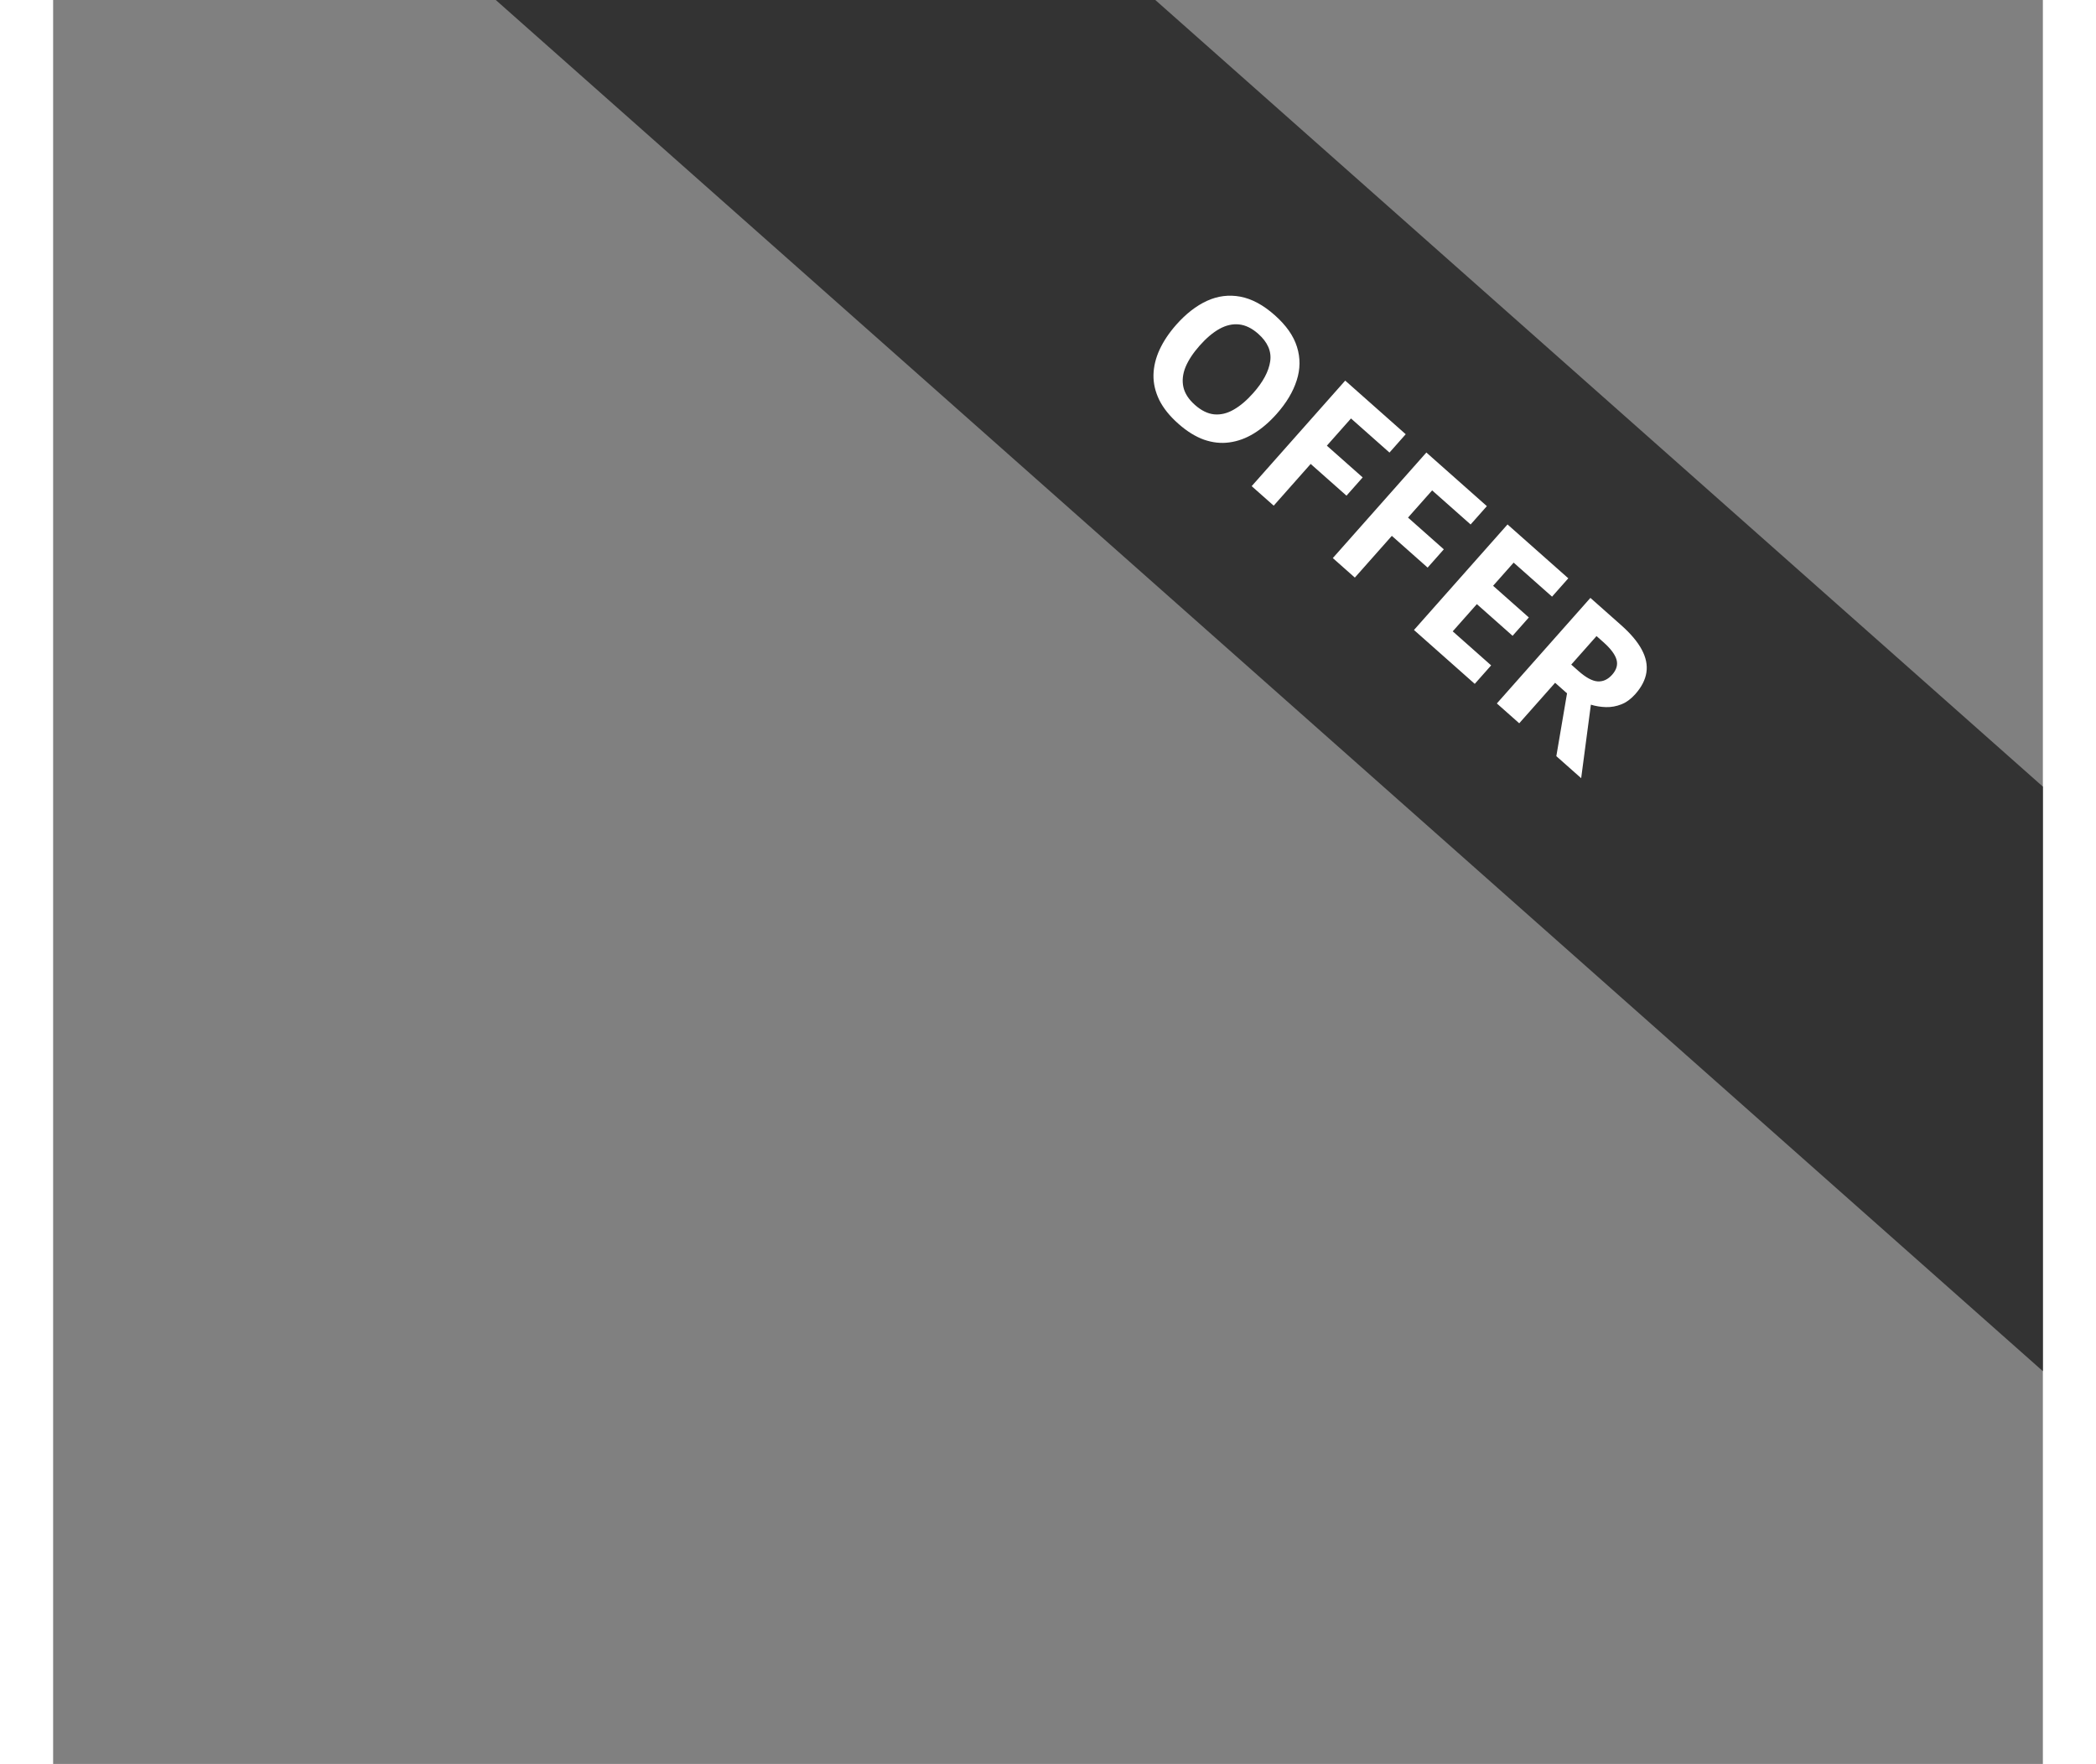 <svg width="101" height="85" viewBox="0 0 141 125" fill="none" xmlns="http://www.w3.org/2000/svg">
<rect x="0" y="0" width="141" height="125" fill="#808080" stroke="none"/>
<g clip-path="url(#clip0_2_63)">
<path d="M192.688 101.553L20.561 -51L1.77026e-05 -27.8L172.127 124.753L192.688 101.553Z" fill="#333333"/>
<path d="M86.707 29.327C86.196 29.903 85.659 30.365 85.095 30.712C84.535 31.056 83.957 31.268 83.361 31.349C82.769 31.433 82.168 31.369 81.558 31.158C80.951 30.942 80.342 30.564 79.732 30.023C79.121 29.482 78.673 28.923 78.386 28.347C78.103 27.766 77.965 27.176 77.974 26.575C77.987 25.977 78.131 25.377 78.408 24.776C78.685 24.175 79.081 23.585 79.594 23.005C80.281 22.231 81.004 21.669 81.764 21.32C82.531 20.97 83.319 20.871 84.129 21.022C84.938 21.174 85.751 21.61 86.566 22.333C87.378 23.052 87.904 23.802 88.144 24.582C88.389 25.364 88.382 26.156 88.123 26.956C87.868 27.759 87.396 28.549 86.707 29.327ZM81.248 24.489C80.786 25.011 80.451 25.518 80.245 26.012C80.046 26.505 79.995 26.978 80.094 27.43C80.195 27.879 80.467 28.3 80.911 28.693C81.361 29.092 81.815 29.315 82.273 29.362C82.734 29.405 83.194 29.295 83.653 29.032C84.118 28.768 84.582 28.375 85.044 27.853C85.739 27.069 86.14 26.321 86.245 25.611C86.351 24.901 86.068 24.248 85.396 23.653C84.949 23.257 84.494 23.036 84.029 22.989C83.571 22.943 83.108 23.05 82.639 23.311C82.177 23.571 81.713 23.964 81.248 24.489ZM86.494 35.833L84.933 34.45L91.562 26.971L95.849 30.771L94.698 32.07L91.971 29.653L90.261 31.582L92.799 33.831L91.652 35.125L89.114 32.876L86.494 35.833ZM92.244 40.93L90.683 39.547L97.312 32.067L101.599 35.867L100.448 37.166L97.721 34.75L96.012 36.678L98.549 38.927L97.402 40.222L94.865 37.973L92.244 40.93ZM100.741 48.461L96.434 44.643L103.063 37.164L107.37 40.981L106.218 42.281L103.497 39.869L102.041 41.511L104.574 43.755L103.422 45.055L100.89 42.81L99.18 44.739L101.902 47.151L100.741 48.461ZM111.115 44.3C111.794 44.902 112.28 45.48 112.575 46.033C112.874 46.59 112.984 47.129 112.905 47.65C112.827 48.171 112.564 48.684 112.117 49.189C111.814 49.53 111.485 49.771 111.129 49.912C110.772 50.053 110.41 50.118 110.041 50.108C109.673 50.098 109.316 50.041 108.97 49.936L108.282 55.144L106.522 53.584L107.28 49.132L106.436 48.384L103.893 51.254L102.307 49.848L108.936 42.369L111.115 44.3ZM109.851 45.5L109.37 45.074L107.579 47.095L108.09 47.548C108.616 48.014 109.068 48.259 109.447 48.285C109.833 48.31 110.177 48.152 110.479 47.811C110.793 47.456 110.894 47.095 110.782 46.727C110.673 46.363 110.362 45.953 109.851 45.5Z" fill="white"/>
</g>
<defs>
<clipPath id="clip0_2_63">
<rect width="141" height="125" fill="white"/>
</clipPath>
</defs>
</svg>
